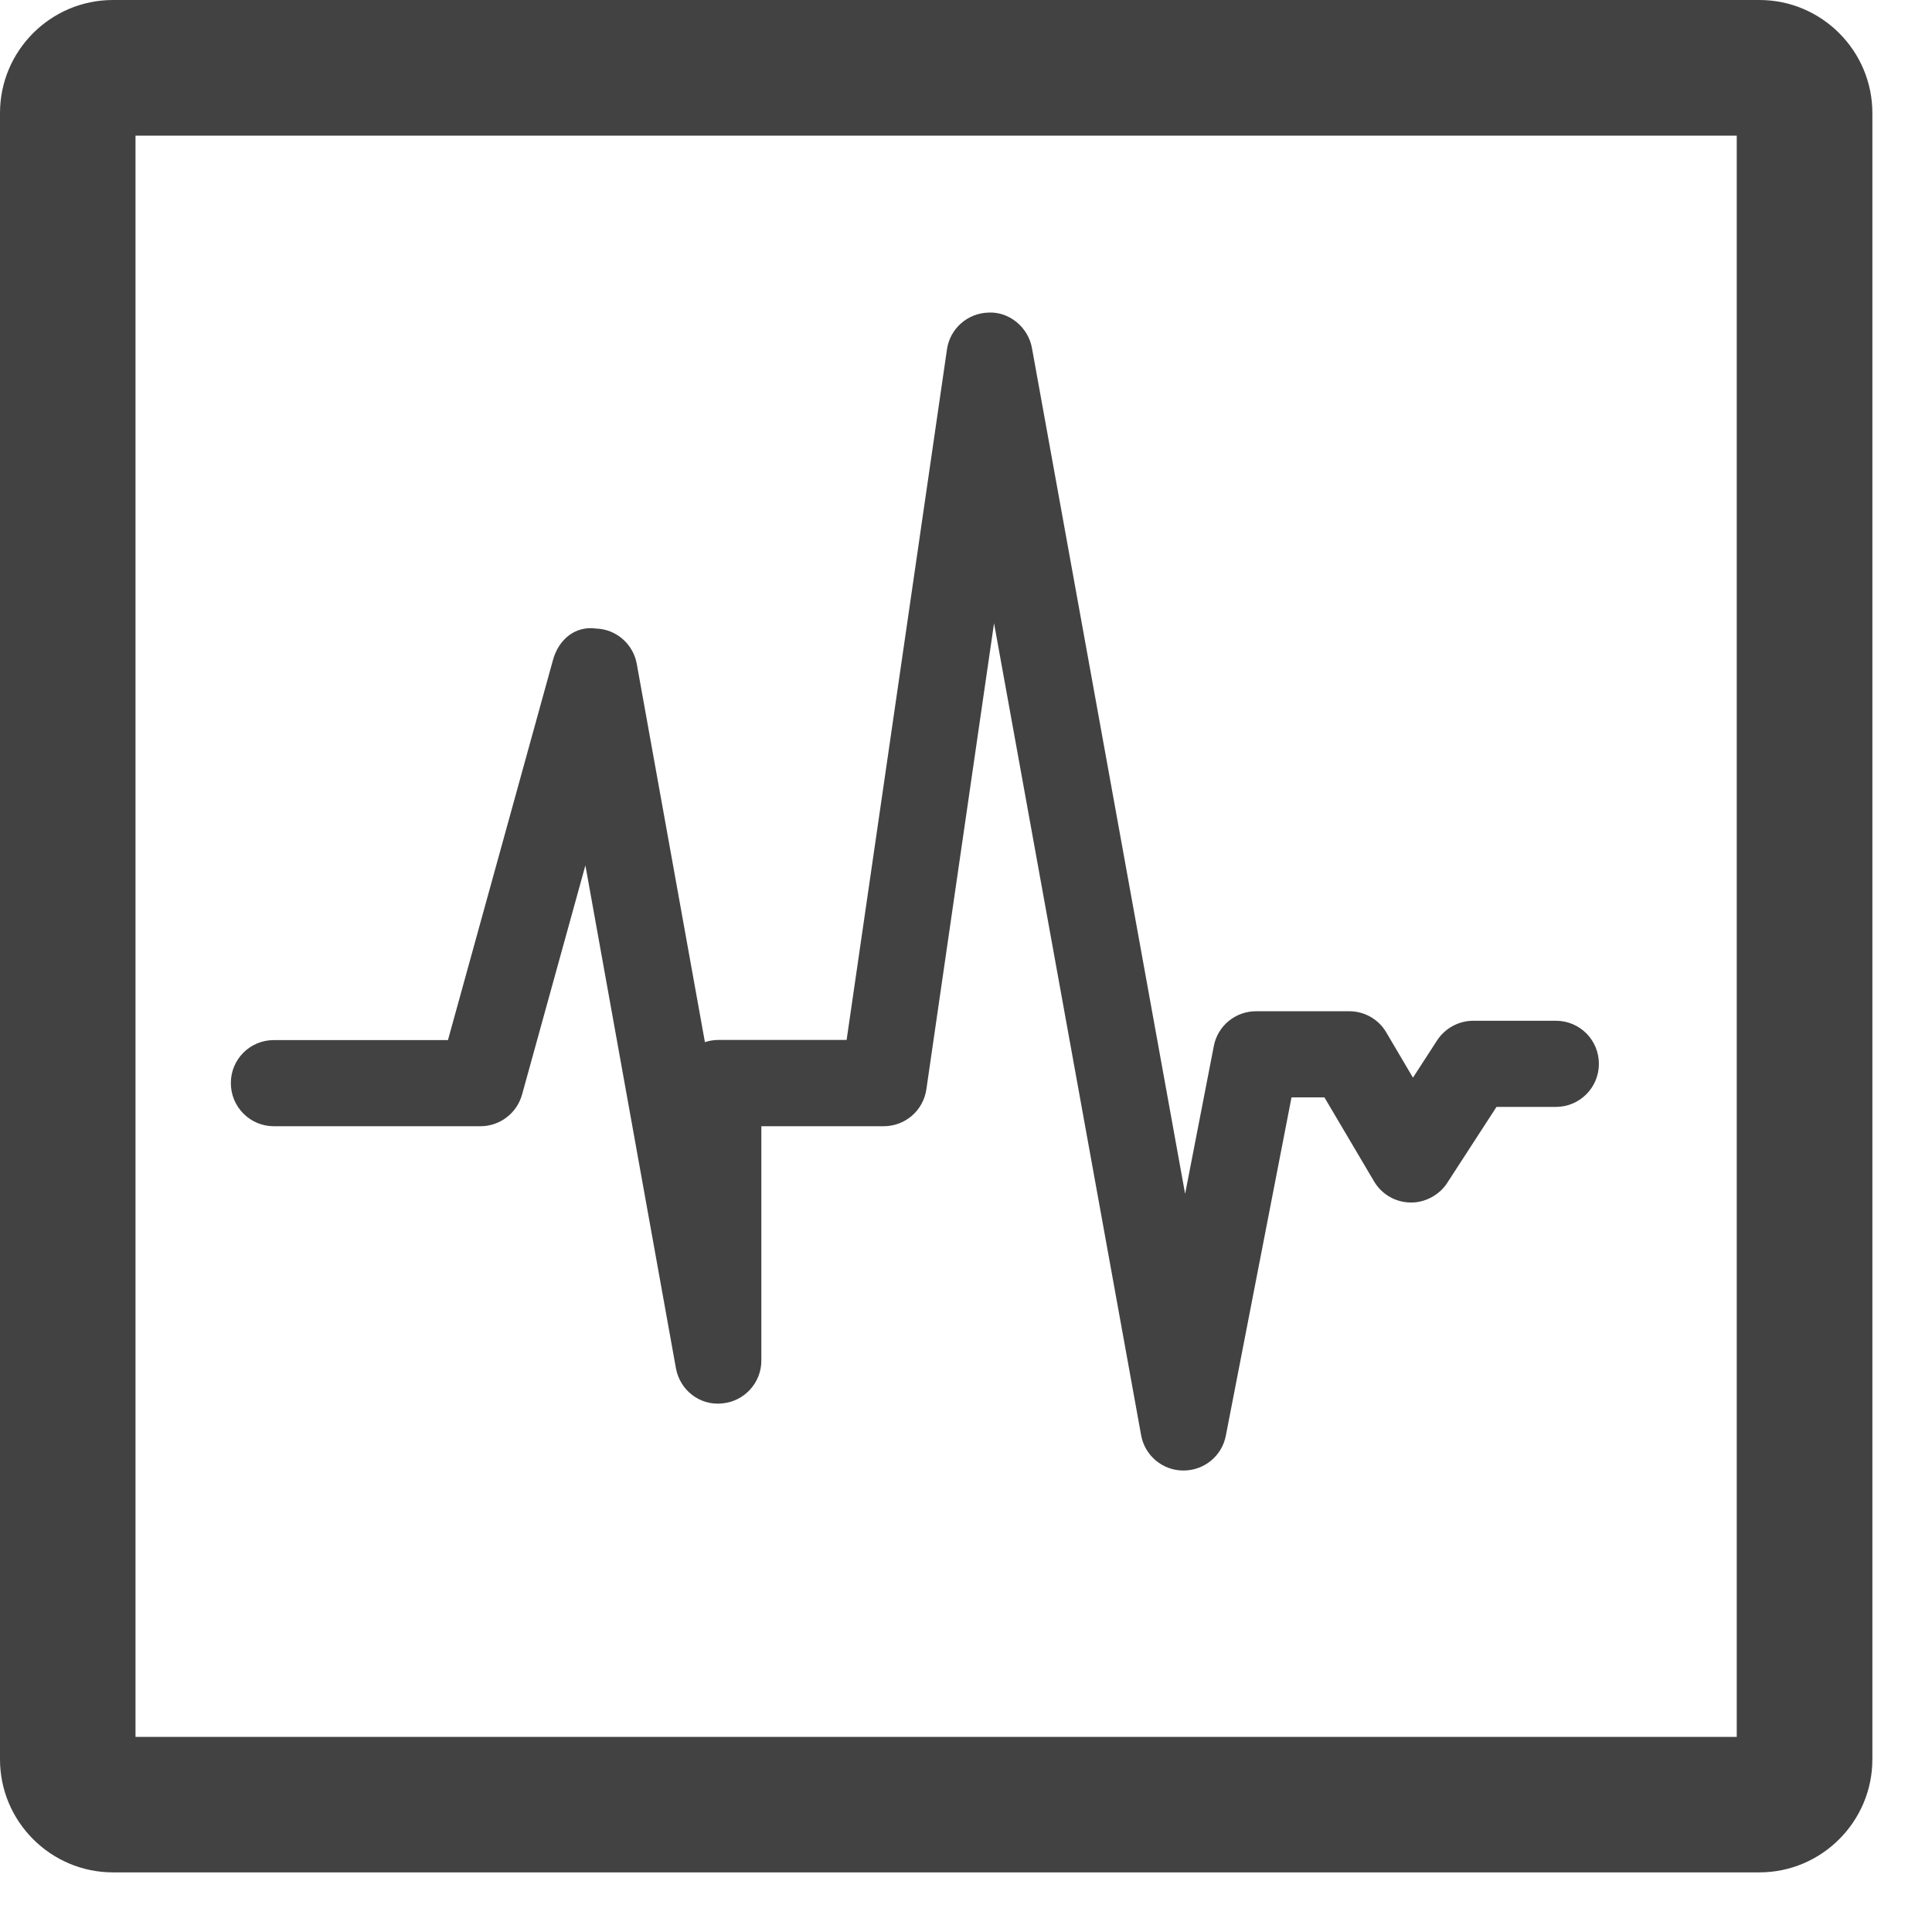 <?xml version="1.0" encoding="UTF-8"?>
<svg width="29px" height="29px" viewBox="0 0 29 29" version="1.1" xmlns="http://www.w3.org/2000/svg" xmlns:xlink="http://www.w3.org/1999/xlink">
    <!-- Generator: Sketch 48.2 (47327) - http://www.bohemiancoding.com/sketch -->
    <title>icon (1)</title>
    <desc>Created with Sketch.</desc>
    <defs></defs>
    <g id="Artboard" stroke="none" stroke-width="1" fill="none" fill-rule="evenodd" transform="translate(-112, -177)">
        <g id="Group-3" transform="translate(31, 26)" fill="#424242" fill-rule="nonzero">
            <g id="Group-2" transform="translate(12, 11)">
                <g id="Group" transform="translate(69, 140)">
                    <g id="icon-(1)">
                        <path d="M26.409,0 L1.696,0 C0.76,0 0,0.762 0,1.696 L0,26.409 C0,27.343 0.762,28.105 1.696,28.105 L26.409,28.105 C27.343,28.105 28.105,27.343 28.105,26.409 L28.105,1.697 C28.105,0.762 27.343,0 26.409,0 Z M26.069,26.071 L2.034,26.071 L2.034,2.036 L26.069,2.036 L26.069,26.071 Z" id="Shape"></path>
                        <path d="M4.11,16.905 L7.213,16.905 C7.503,16.905 7.758,16.71 7.836,16.431 L8.787,12.99 L10.146,20.538 C10.206,20.868 10.504,21.1 10.838,21.066 C11.171,21.037 11.428,20.758 11.428,20.424 L11.428,16.905 L13.265,16.905 C13.586,16.905 13.858,16.671 13.905,16.352 L14.921,9.355 L17.129,21.545 C17.185,21.851 17.452,22.073 17.762,22.073 C17.763,22.073 17.763,22.073 17.765,22.073 C18.075,22.073 18.342,21.854 18.4,21.551 L19.386,16.472 L19.88,16.472 L20.625,17.733 C20.739,17.926 20.944,18.046 21.168,18.05 C21.379,18.057 21.603,17.943 21.723,17.756 L22.463,16.615 L23.355,16.615 C23.712,16.615 24,16.325 24,15.969 C24,15.61 23.712,15.322 23.355,15.322 L22.113,15.322 C21.897,15.322 21.69,15.434 21.572,15.616 L21.209,16.176 L20.808,15.496 C20.692,15.298 20.48,15.179 20.252,15.179 L18.854,15.179 C18.545,15.179 18.278,15.397 18.22,15.701 L17.789,17.92 L15.49,5.224 C15.434,4.913 15.15,4.677 14.842,4.692 C14.525,4.698 14.258,4.932 14.214,5.247 L12.708,15.61 L10.784,15.61 C10.713,15.61 10.645,15.621 10.581,15.643 L9.558,9.964 C9.504,9.669 9.253,9.446 8.951,9.435 C8.619,9.388 8.379,9.616 8.3,9.908 L6.724,15.612 L4.11,15.612 C3.753,15.612 3.465,15.9 3.465,16.257 C3.465,16.615 3.753,16.905 4.11,16.905 Z" id="Shape"></path>
                    </g>
                </g>
            </g>
        </g>
    </g>
</svg>